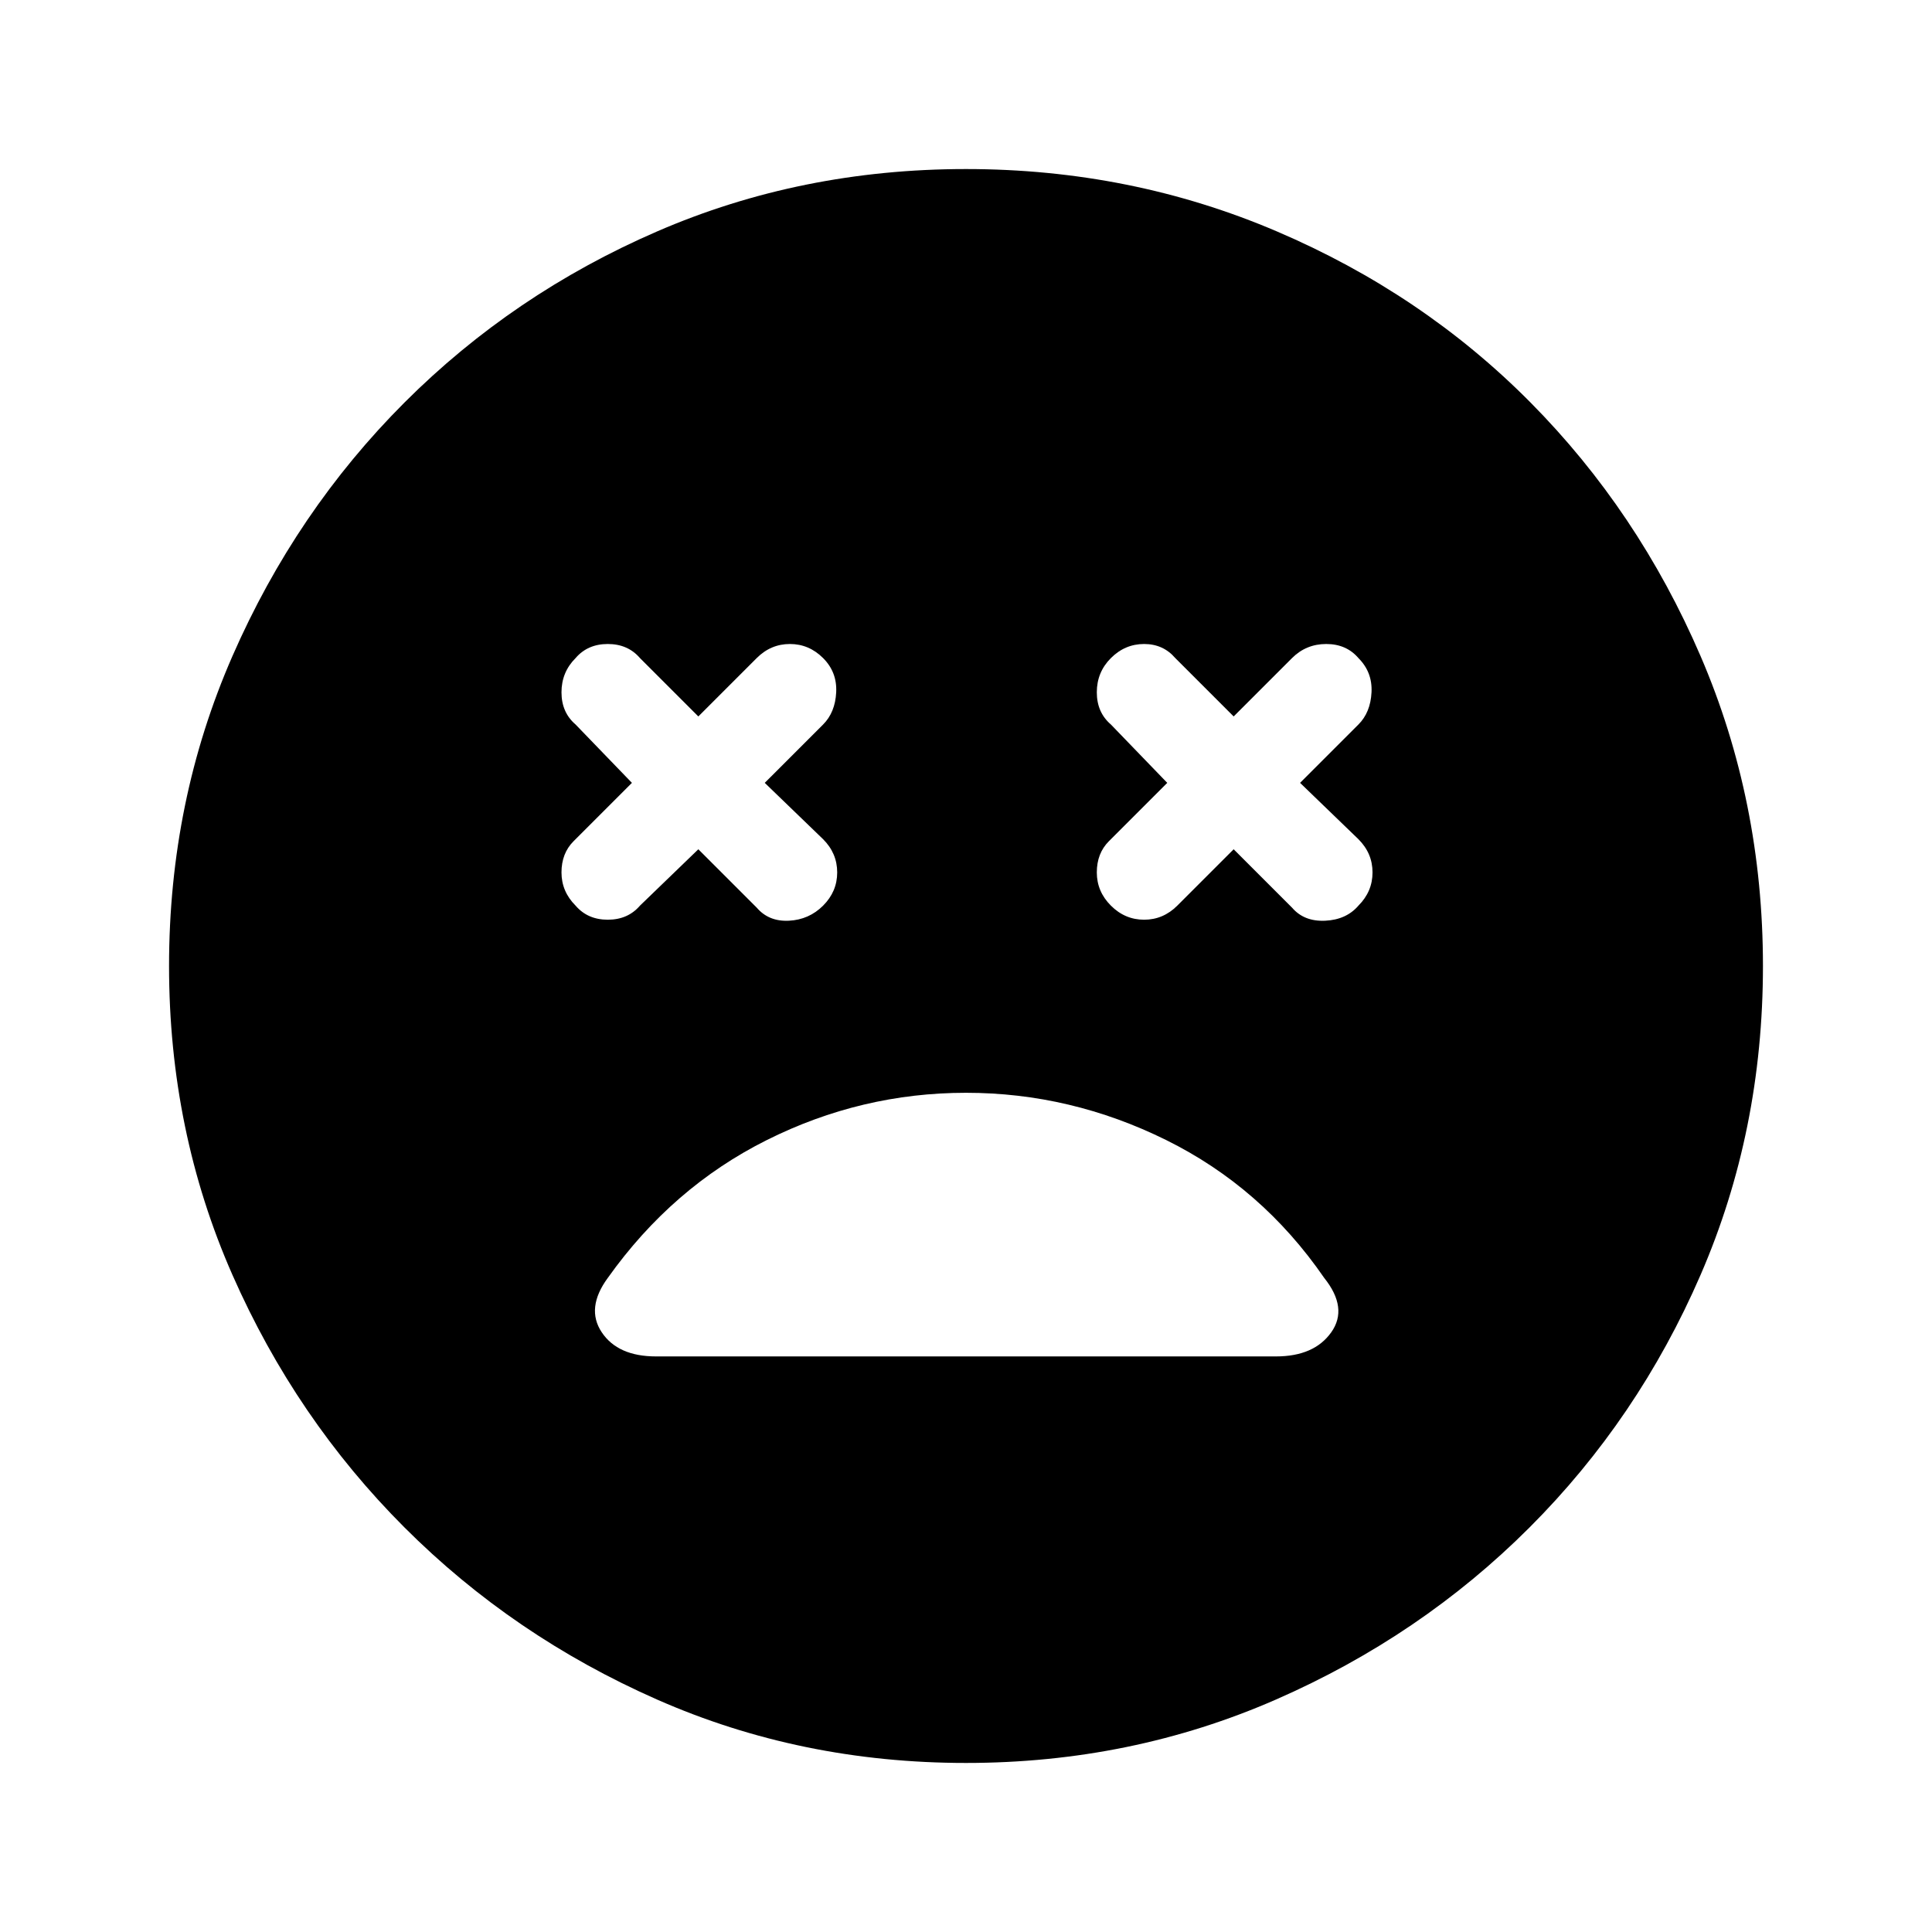 <svg xmlns="http://www.w3.org/2000/svg" height="48" width="48"><path d="M14.3 22.5Q14.6 22.85 15.1 22.85Q15.6 22.85 15.9 22.5L17.35 21.1L18.8 22.55Q19.1 22.9 19.6 22.875Q20.1 22.85 20.45 22.5Q20.8 22.15 20.8 21.675Q20.8 21.2 20.45 20.85L19 19.45L20.45 18Q20.75 17.7 20.775 17.2Q20.8 16.7 20.45 16.35Q20.1 16 19.625 16Q19.15 16 18.8 16.35L17.35 17.8L15.9 16.35Q15.6 16 15.1 16Q14.6 16 14.3 16.35Q13.95 16.7 13.95 17.2Q13.95 17.7 14.3 18L15.7 19.45L14.25 20.9Q13.95 21.2 13.95 21.675Q13.95 22.15 14.3 22.5ZM27.6 22.5Q27.95 22.85 28.425 22.85Q28.9 22.85 29.25 22.5L30.65 21.1L32.1 22.55Q32.4 22.9 32.925 22.875Q33.45 22.85 33.75 22.5Q34.1 22.15 34.1 21.675Q34.1 21.2 33.75 20.85L32.3 19.45L33.75 18Q34.05 17.7 34.075 17.2Q34.1 16.7 33.75 16.35Q33.45 16 32.95 16Q32.45 16 32.1 16.35L30.65 17.8L29.2 16.35Q28.9 16 28.425 16Q27.95 16 27.6 16.35Q27.25 16.7 27.25 17.2Q27.25 17.7 27.6 18L29 19.45L27.55 20.9Q27.25 21.2 27.25 21.675Q27.25 22.15 27.6 22.5ZM24 43.8Q19.9 43.8 16.325 42.225Q12.75 40.65 10.05 37.95Q7.35 35.25 5.775 31.675Q4.2 28.1 4.2 24Q4.2 19.9 5.775 16.3Q7.35 12.7 10.05 10Q12.75 7.3 16.325 5.75Q19.9 4.2 24 4.2Q28.1 4.2 31.725 5.75Q35.35 7.3 38.025 10Q40.7 12.7 42.25 16.3Q43.8 19.9 43.8 24Q43.8 28.1 42.25 31.675Q40.7 35.25 38 37.95Q35.3 40.65 31.7 42.225Q28.1 43.8 24 43.8ZM16.3 33.7H31.7Q32.65 33.7 33.075 33.1Q33.5 32.5 32.9 31.75Q31.35 29.5 28.975 28.325Q26.6 27.15 24 27.15Q21.4 27.15 19.05 28.325Q16.7 29.5 15.1 31.75Q14.55 32.5 14.95 33.1Q15.35 33.7 16.3 33.7Z"/></svg>